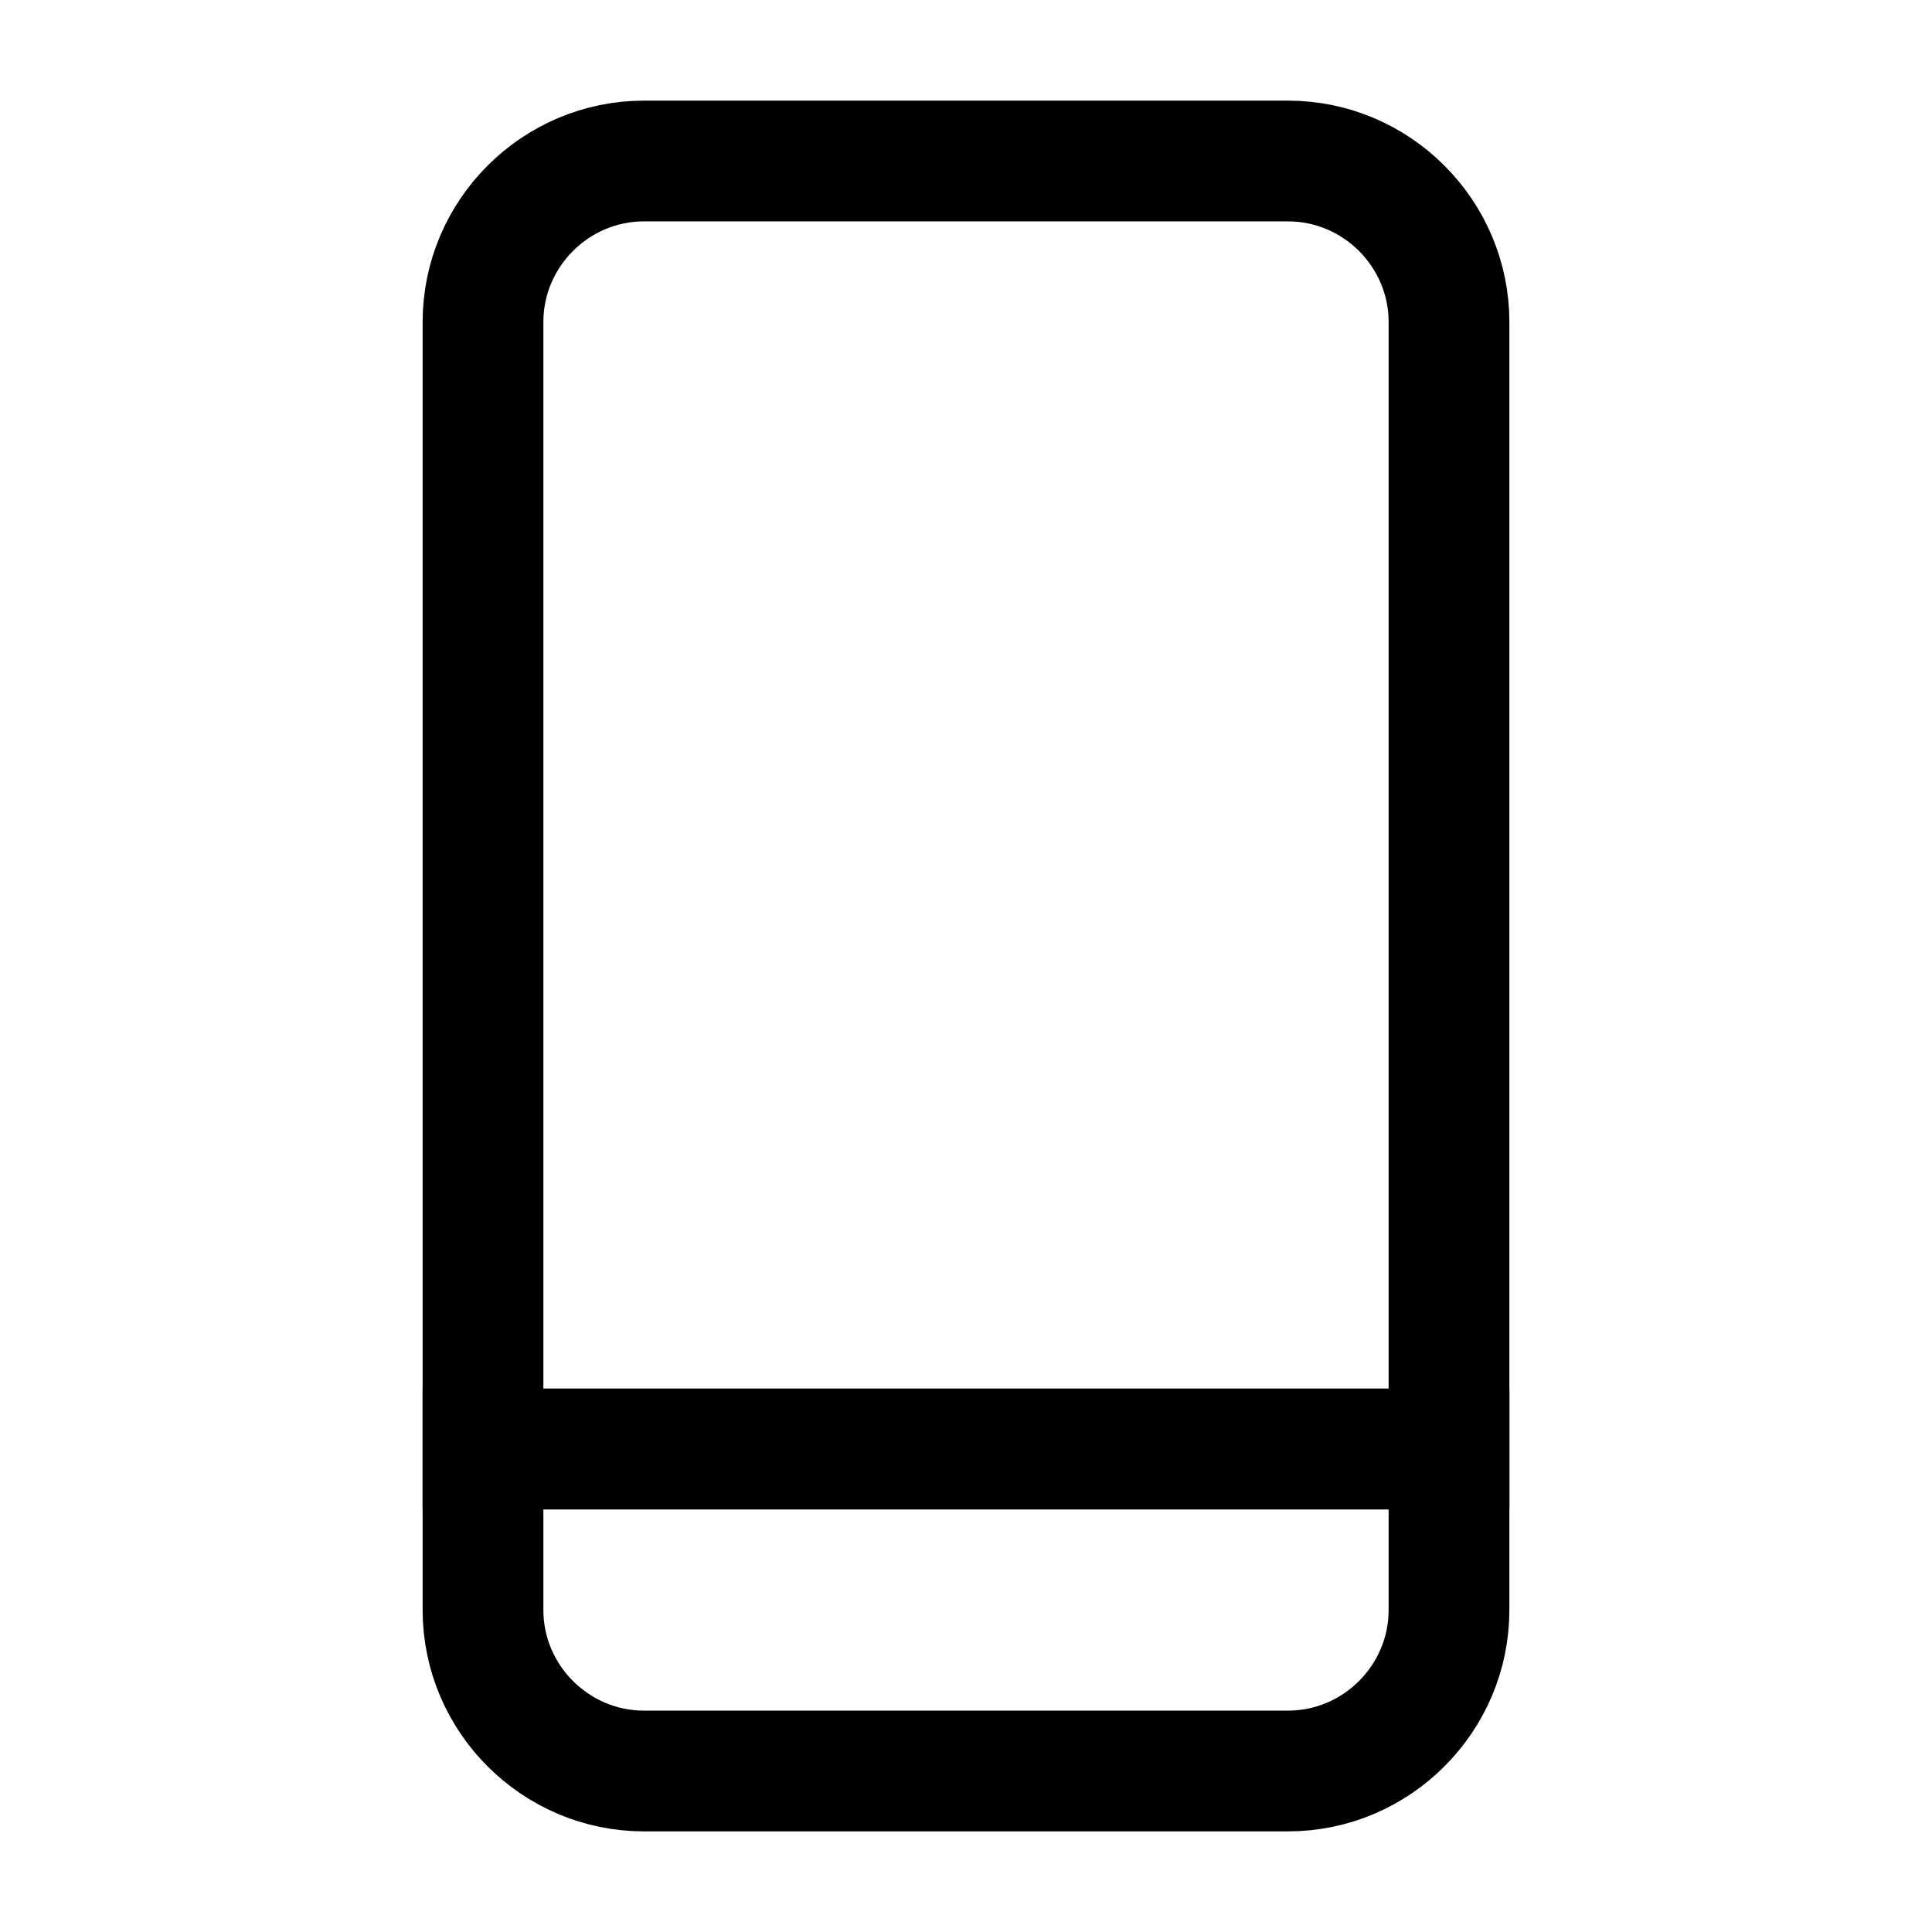 <svg width="24" height="24" viewBox="0 0 24 24" fill="none" xmlns="http://www.w3.org/2000/svg">
<path d="M18 18H6V4C6 2.9 6.9 2 8 2H16C17.1 2 18 2.9 18 4V18Z" stroke="black" stroke-width="1.5" stroke-miterlimit="10" stroke-linecap="round"/>
<path d="M16 22H8C6.9 22 6 21.1 6 20V18H18V20C18 21.1 17.1 22 16 22Z" stroke="black" stroke-width="1.5" stroke-miterlimit="10" stroke-linecap="round"/>
</svg>
